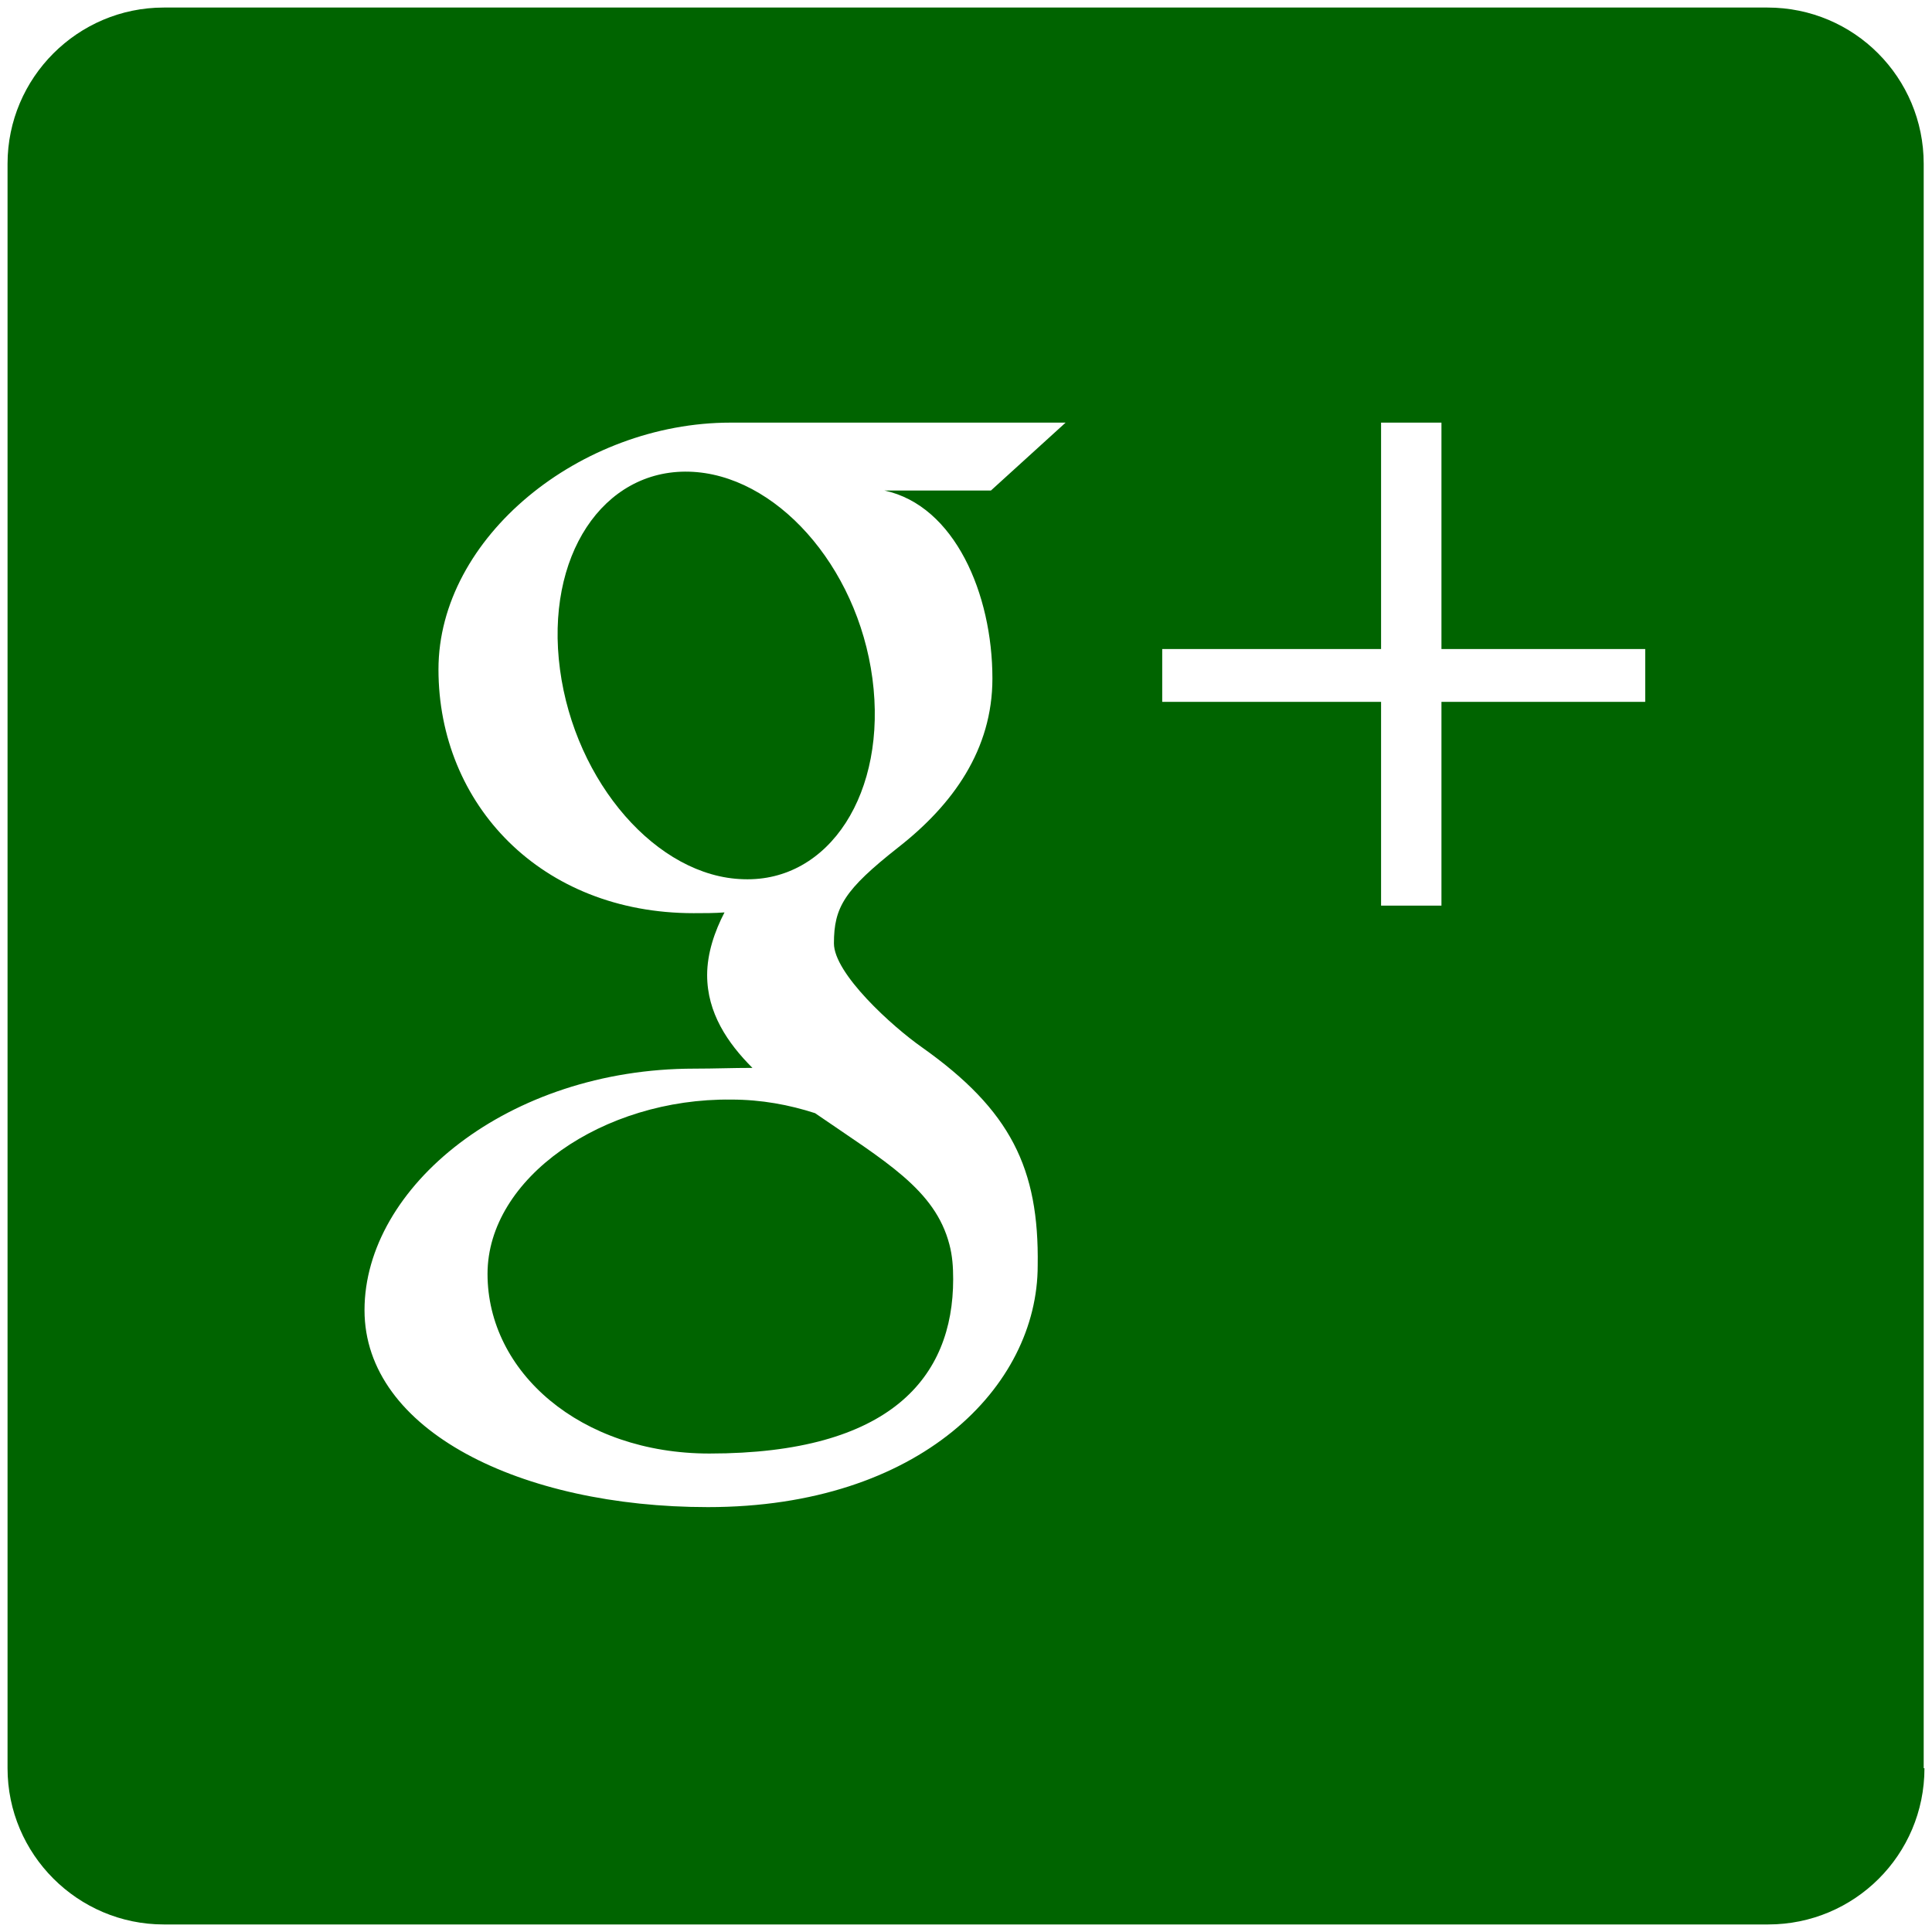 <?xml version="1.0" encoding="utf-8"?>
<!-- Generator: Adobe Illustrator 17.0.0, SVG Export Plug-In . SVG Version: 6.00 Build 0)  -->
<!DOCTYPE svg PUBLIC "-//W3C//DTD SVG 1.1//EN" "http://www.w3.org/Graphics/SVG/1.1/DTD/svg11.dtd">
<svg version="1.1" id="Layer_1" xmlns="http://www.w3.org/2000/svg" xmlns:xlink="http://www.w3.org/1999/xlink" x="0px" y="0px"
	 width="256px" height="256px" viewBox="0 0 256 256" enable-background="new 0 0 256 256" xml:space="preserve">
<rect x="0" y="0" width="256" height="256" fill="#808080" stroke="none"/>
<path fill="#FFFFFF" d="M272.5,248.948c0,13.085-10.582,23.552-23.552,23.552H7.052c-12.971,0-23.552-10.582-23.552-23.552V7.052
	C-16.5-5.919-5.919-16.5,7.052-16.5h241.781c13.085,0,23.552,10.581,23.552,23.552v241.895H272.5z"/>
<path fill="#006400" d="M255,234.3c0,11.5-9.3,20.7-20.7,20.7H21.7C10.3,255,1,245.7,1,234.3V21.7C1,10.3,10.3,1,21.7,1h212.5
	c11.5,0,20.7,9.3,20.7,20.7v212.6H255z"/>
<polygon id="Plus" fill="#FFFFFF" points="218,86 191,86 191,56 183,56 183,86 154,86 154,93 183,93 183,120 191,120 191,93 218,93 
	"/>
<path id="g" fill="#FFFFFF" d="M122.2,138.8c-4-2.8-11.7-9.8-11.7-13.8c0-4.8,1.4-7.1,8.5-12.7c7.3-5.7,12.5-13,12.5-22.4
	c0-11.2-5-22.9-14.3-24.9h14.1l9.9-9H96.8c-19.9,0-38.7,15.2-38.7,32.7c0,17.9,13.6,32.3,33.8,32.3c1.4,0,2.8,0,4.1-0.1
	c-1.3,2.5-2.3,5.4-2.3,8.3c0,5,2.7,9,6,12.3c-2.6,0-5,0.1-7.7,0.1c-24.7,0-43.7,15.7-43.7,32c0,16,20.8,26.1,45.5,26.1
	c28.1,0,43.7-16,43.7-32C137.7,154.8,133.9,147.1,122.2,138.8L122.2,138.8z M98.5,116.5c-11.4-0.3-22.3-12.8-24.3-27.8
	s5.7-26.5,17.1-26.2s22.3,12.4,24.3,27.4C117.6,105,109.9,116.9,98.5,116.5z M94,192.6c-17.1,0-29.4-10.8-29.4-23.8
	c0-12.7,15.3-23.3,32.3-23.1c4,0,7.7,0.7,11.1,1.8c9.3,6.4,15.9,10.1,17.8,17.4c0.4,1.5,0.5,3,0.5,4.6
	C126.3,182.5,118,192.6,94,192.6L94,192.6z"/>
</svg>
